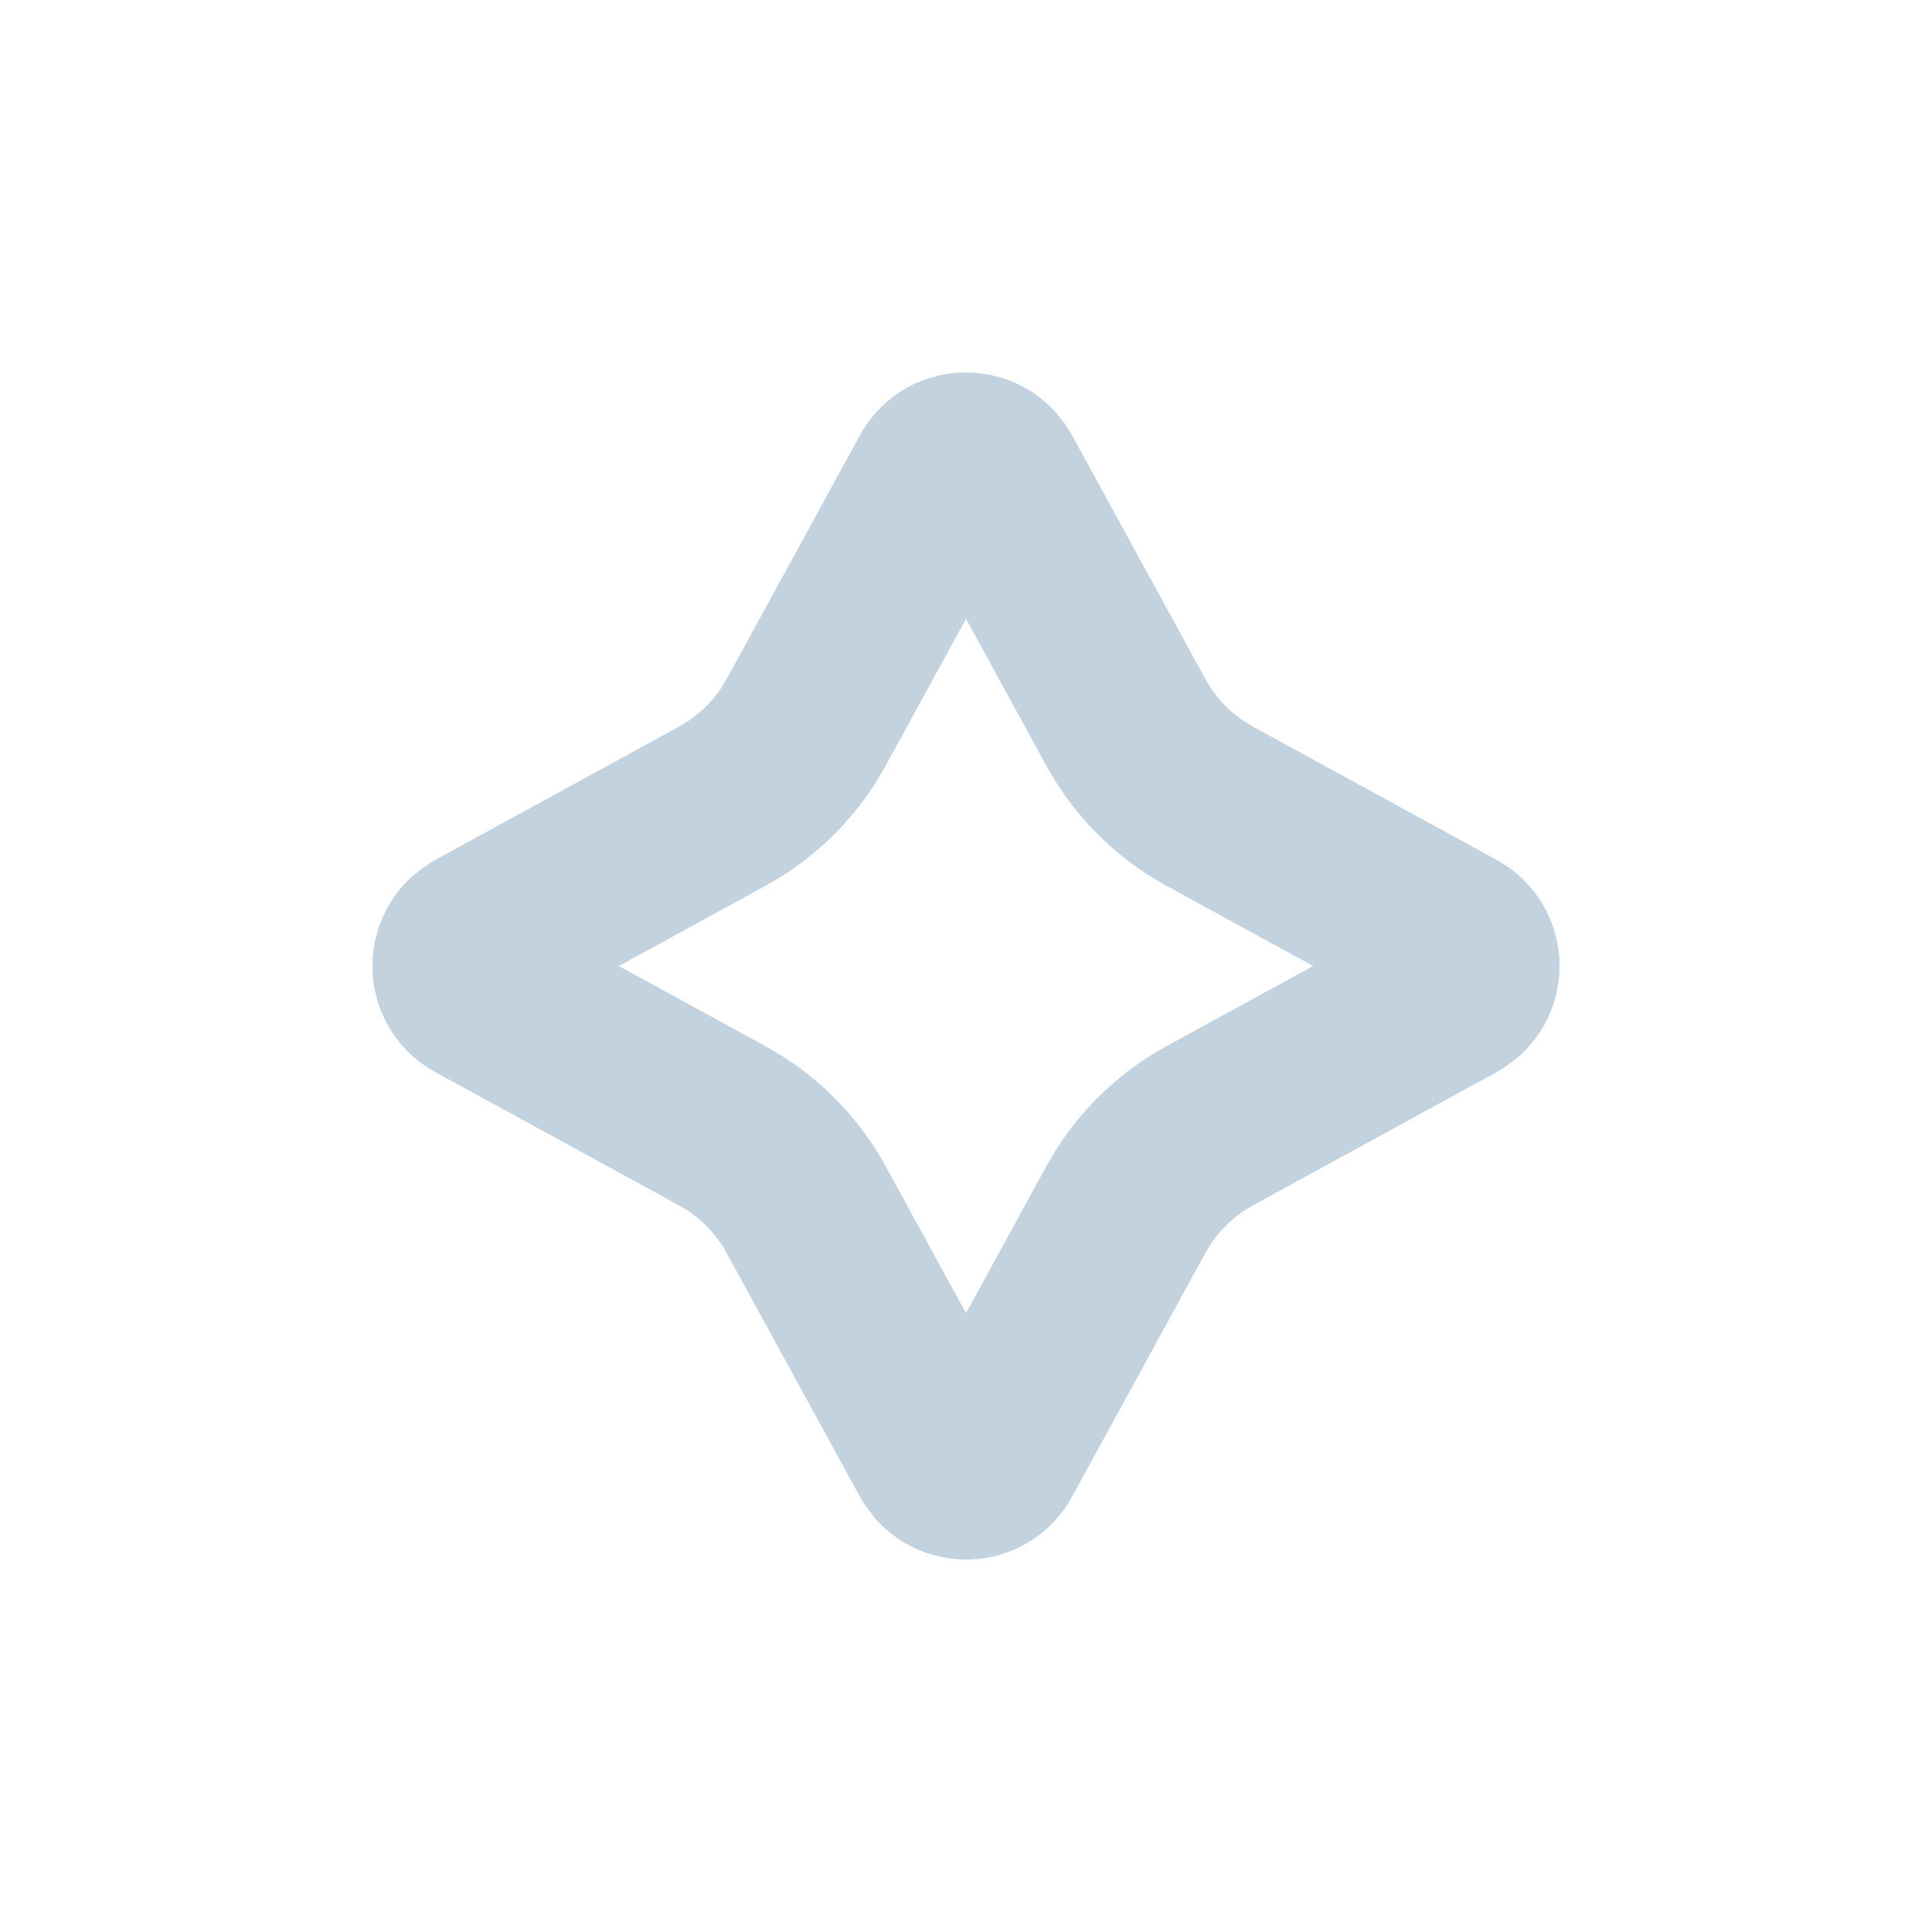 <svg width="16" height="16" viewBox="0 0 16 16" fill="none" xmlns="http://www.w3.org/2000/svg">
<path d="M7.78 3.964C7.863 3.812 8.064 3.794 8.177 3.907L8.22 3.964L9.323 5.981C9.464 6.238 9.666 6.455 9.911 6.613L10.019 6.677L12.036 7.78C12.188 7.863 12.206 8.064 12.093 8.177L12.036 8.22L10.019 9.323C9.762 9.464 9.545 9.666 9.387 9.911L9.323 10.019L8.22 12.036C8.137 12.188 7.936 12.206 7.823 12.093L7.78 12.036L6.677 10.019C6.536 9.762 6.334 9.545 6.089 9.387L5.981 9.323L3.964 8.22C3.812 8.137 3.794 7.936 3.907 7.823L3.964 7.78L5.981 6.677C6.238 6.536 6.455 6.334 6.613 6.089L6.677 5.981L7.78 3.964Z" stroke="#C3D2DF" stroke-width="1.5" stroke-linejoin="round"/>
</svg>
